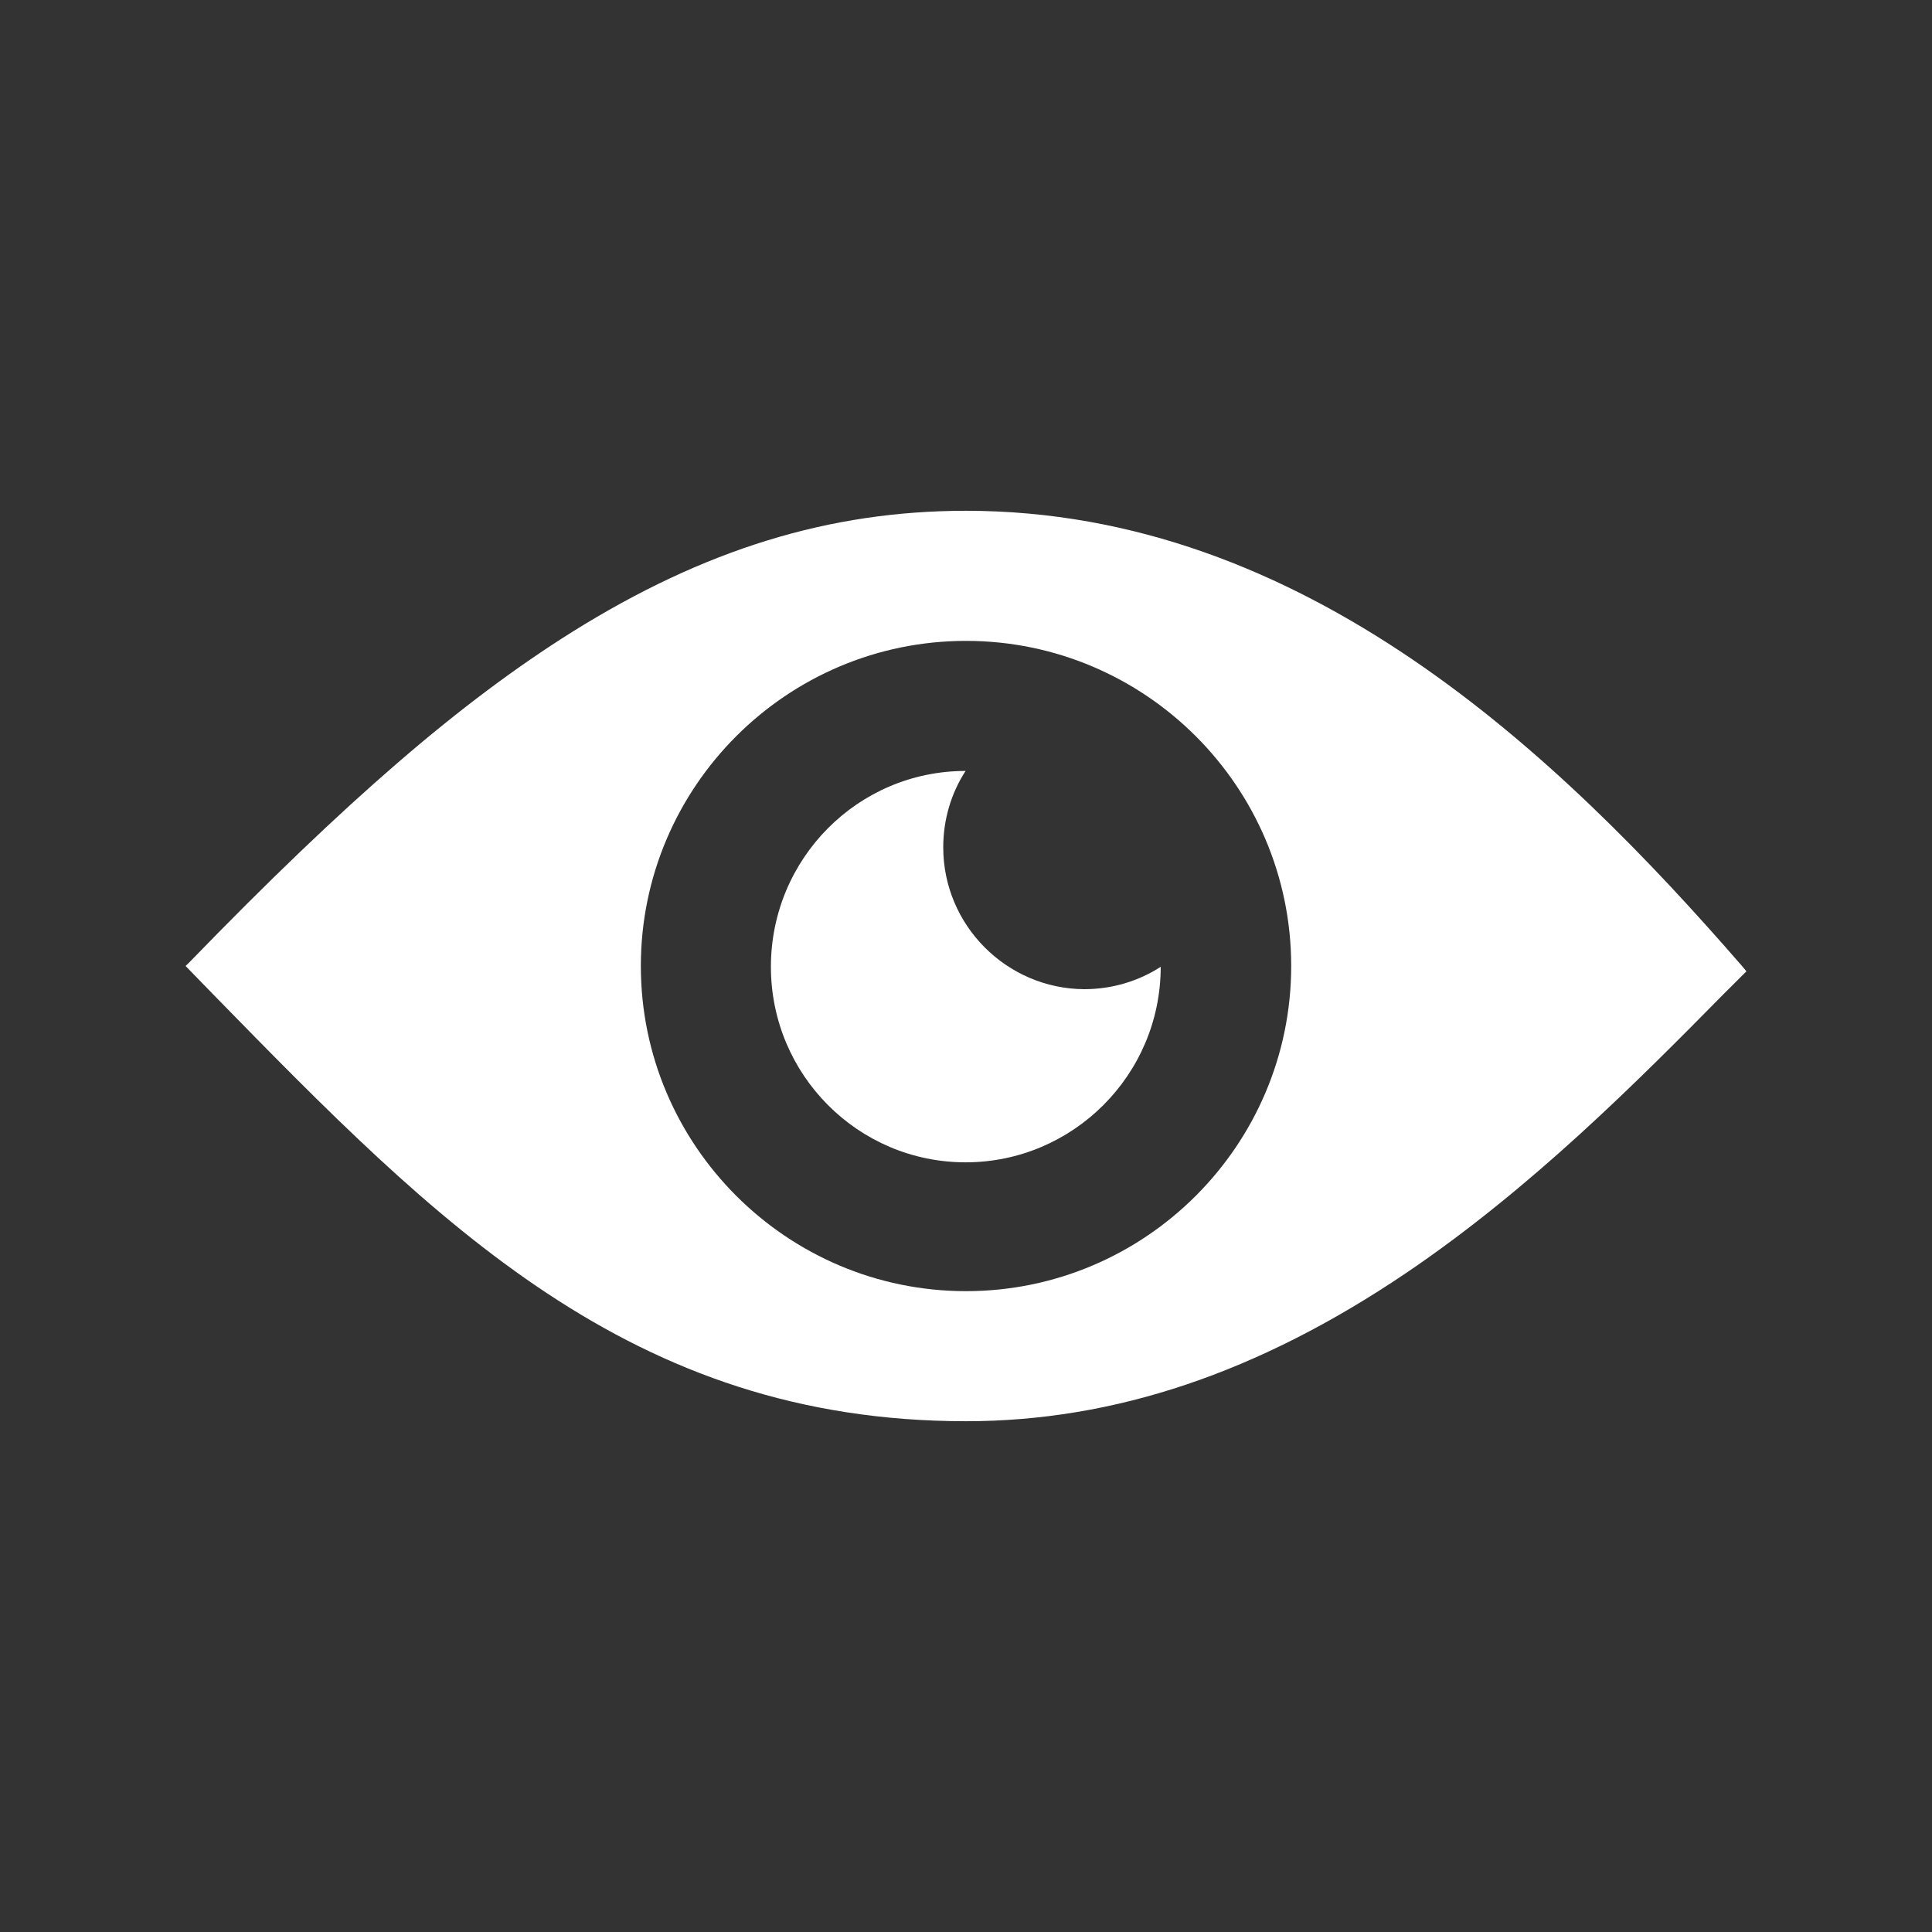 <?xml version="1.0" encoding="utf-8"?>
<!-- Generator: Adobe Illustrator 16.0.0, SVG Export Plug-In . SVG Version: 6.00 Build 0)  -->
<!DOCTYPE svg PUBLIC "-//W3C//DTD SVG 1.1//EN" "http://www.w3.org/Graphics/SVG/1.1/DTD/svg11.dtd">
<svg version="1.1" xmlns="http://www.w3.org/2000/svg" xmlns:xlink="http://www.w3.org/1999/xlink" x="0px" y="0px" width="50px"
	 height="50px" viewBox="0 0 50 50" enable-background="new 0 0 50 50" xml:space="preserve">
<rect x="0" y="0" width="50" height="50" fill="#333333" stroke="none"/>
<g id="explore">
</g>
<g id="rate_ultimte">
</g>
<g id="Ebene_41">
</g>
<g id="rate">
	<g id="sound_3_32_">
	</g>
	<g id="sound_3_31_">
	</g>
	<g id="sound_3_30_">
	</g>
	<g id="sound_3_29_">
	</g>
	<g id="sound_3_28_">
	</g>
	<g id="sound_3_27_">
	</g>
	<g id="sound_3_26_">
	</g>
	<g id="sound_3_25_">
	</g>
	<g id="sound_3_24_">
	</g>
	<g id="sound_3_23_">
	</g>
	<g id="sound_3_22_">
	</g>
	<g id="sound_3_21_">
	</g>
	<g id="sound_3_20_">
	</g>
	<g id="sound_3_19_">
	</g>
	<g id="sound_3_18_">
	</g>
	<g id="sound_3_17_">
	</g>
	<g id="sound_3_16_">
	</g>
	<g id="sound_3_15_">
	</g>
	<g id="sound_3_14_">
	</g>
	<g id="sound_3_13_">
	</g>
	<g id="sound_3_12_">
	</g>
	<g id="sound_3_11_">
	</g>
	<g id="sound_3_10_">
	</g>
	<g id="sound_3_9_">
	</g>
	<g id="sound_3_8_">
	</g>
	<g id="sound_3_7_">
	</g>
	<g id="sound_3_6_">
	</g>
	<g id="sound_3_5_">
	</g>
	<g id="sound_3_4_">
	</g>
	<g id="sound_3_3_">
	</g>
	<g id="sound_3_2_">
	</g>
	<g id="sound_3_1_">
	</g>
	<g id="sound_3">
	</g>
</g>
<g id="carpet_plot">
</g>
<g id="Ebene_37">
</g>
<g id="legende" display="none">
</g>
<g id="Ebene_39">
</g>
<g id="UI_design_light">
</g>
<g id="UI_design">
</g>
<g id="UI_overview">
</g>
<g id="UI_login">
</g>
<g id="UI_project_edit">
</g>
<g id="notes" display="none">
</g>
<g id="icons">
</g>
<g id="colors">
	<g>
		<path fill="#FFFFFF" d="M45.101,25.021C40.336,19.53,33.751,13.219,25,13.219c-3.534,0-6.775,1-10.193,3.136
			c-2.882,1.809-5.837,4.354-9.897,8.54L4.803,25l0.706,0.726C11.305,31.658,16.312,36.781,25,36.781
			c3.838,0,7.563-1.252,11.38-3.829c3.252-2.198,6.018-4.985,8.237-7.236l0.58-0.578L45.101,25.021z M25,33.415
			c-4.638,0-8.415-3.776-8.415-8.415s3.777-8.414,8.415-8.414s8.416,3.775,8.416,8.414S29.638,33.415,25,33.415z"/>
		<path fill="#FFFFFF" d="M24.411,21.929c0-0.726,0.21-1.41,0.578-1.977c-2.787,0-5.038,2.271-5.038,5.069
			c0,2.797,2.26,5.06,5.038,5.06c2.777,0,5.05-2.263,5.05-5.06l0,0c-0.569,0.368-1.253,0.579-1.979,0.579
			C26.053,25.589,24.411,23.948,24.411,21.929z"/>
	</g>
</g>
</svg>
